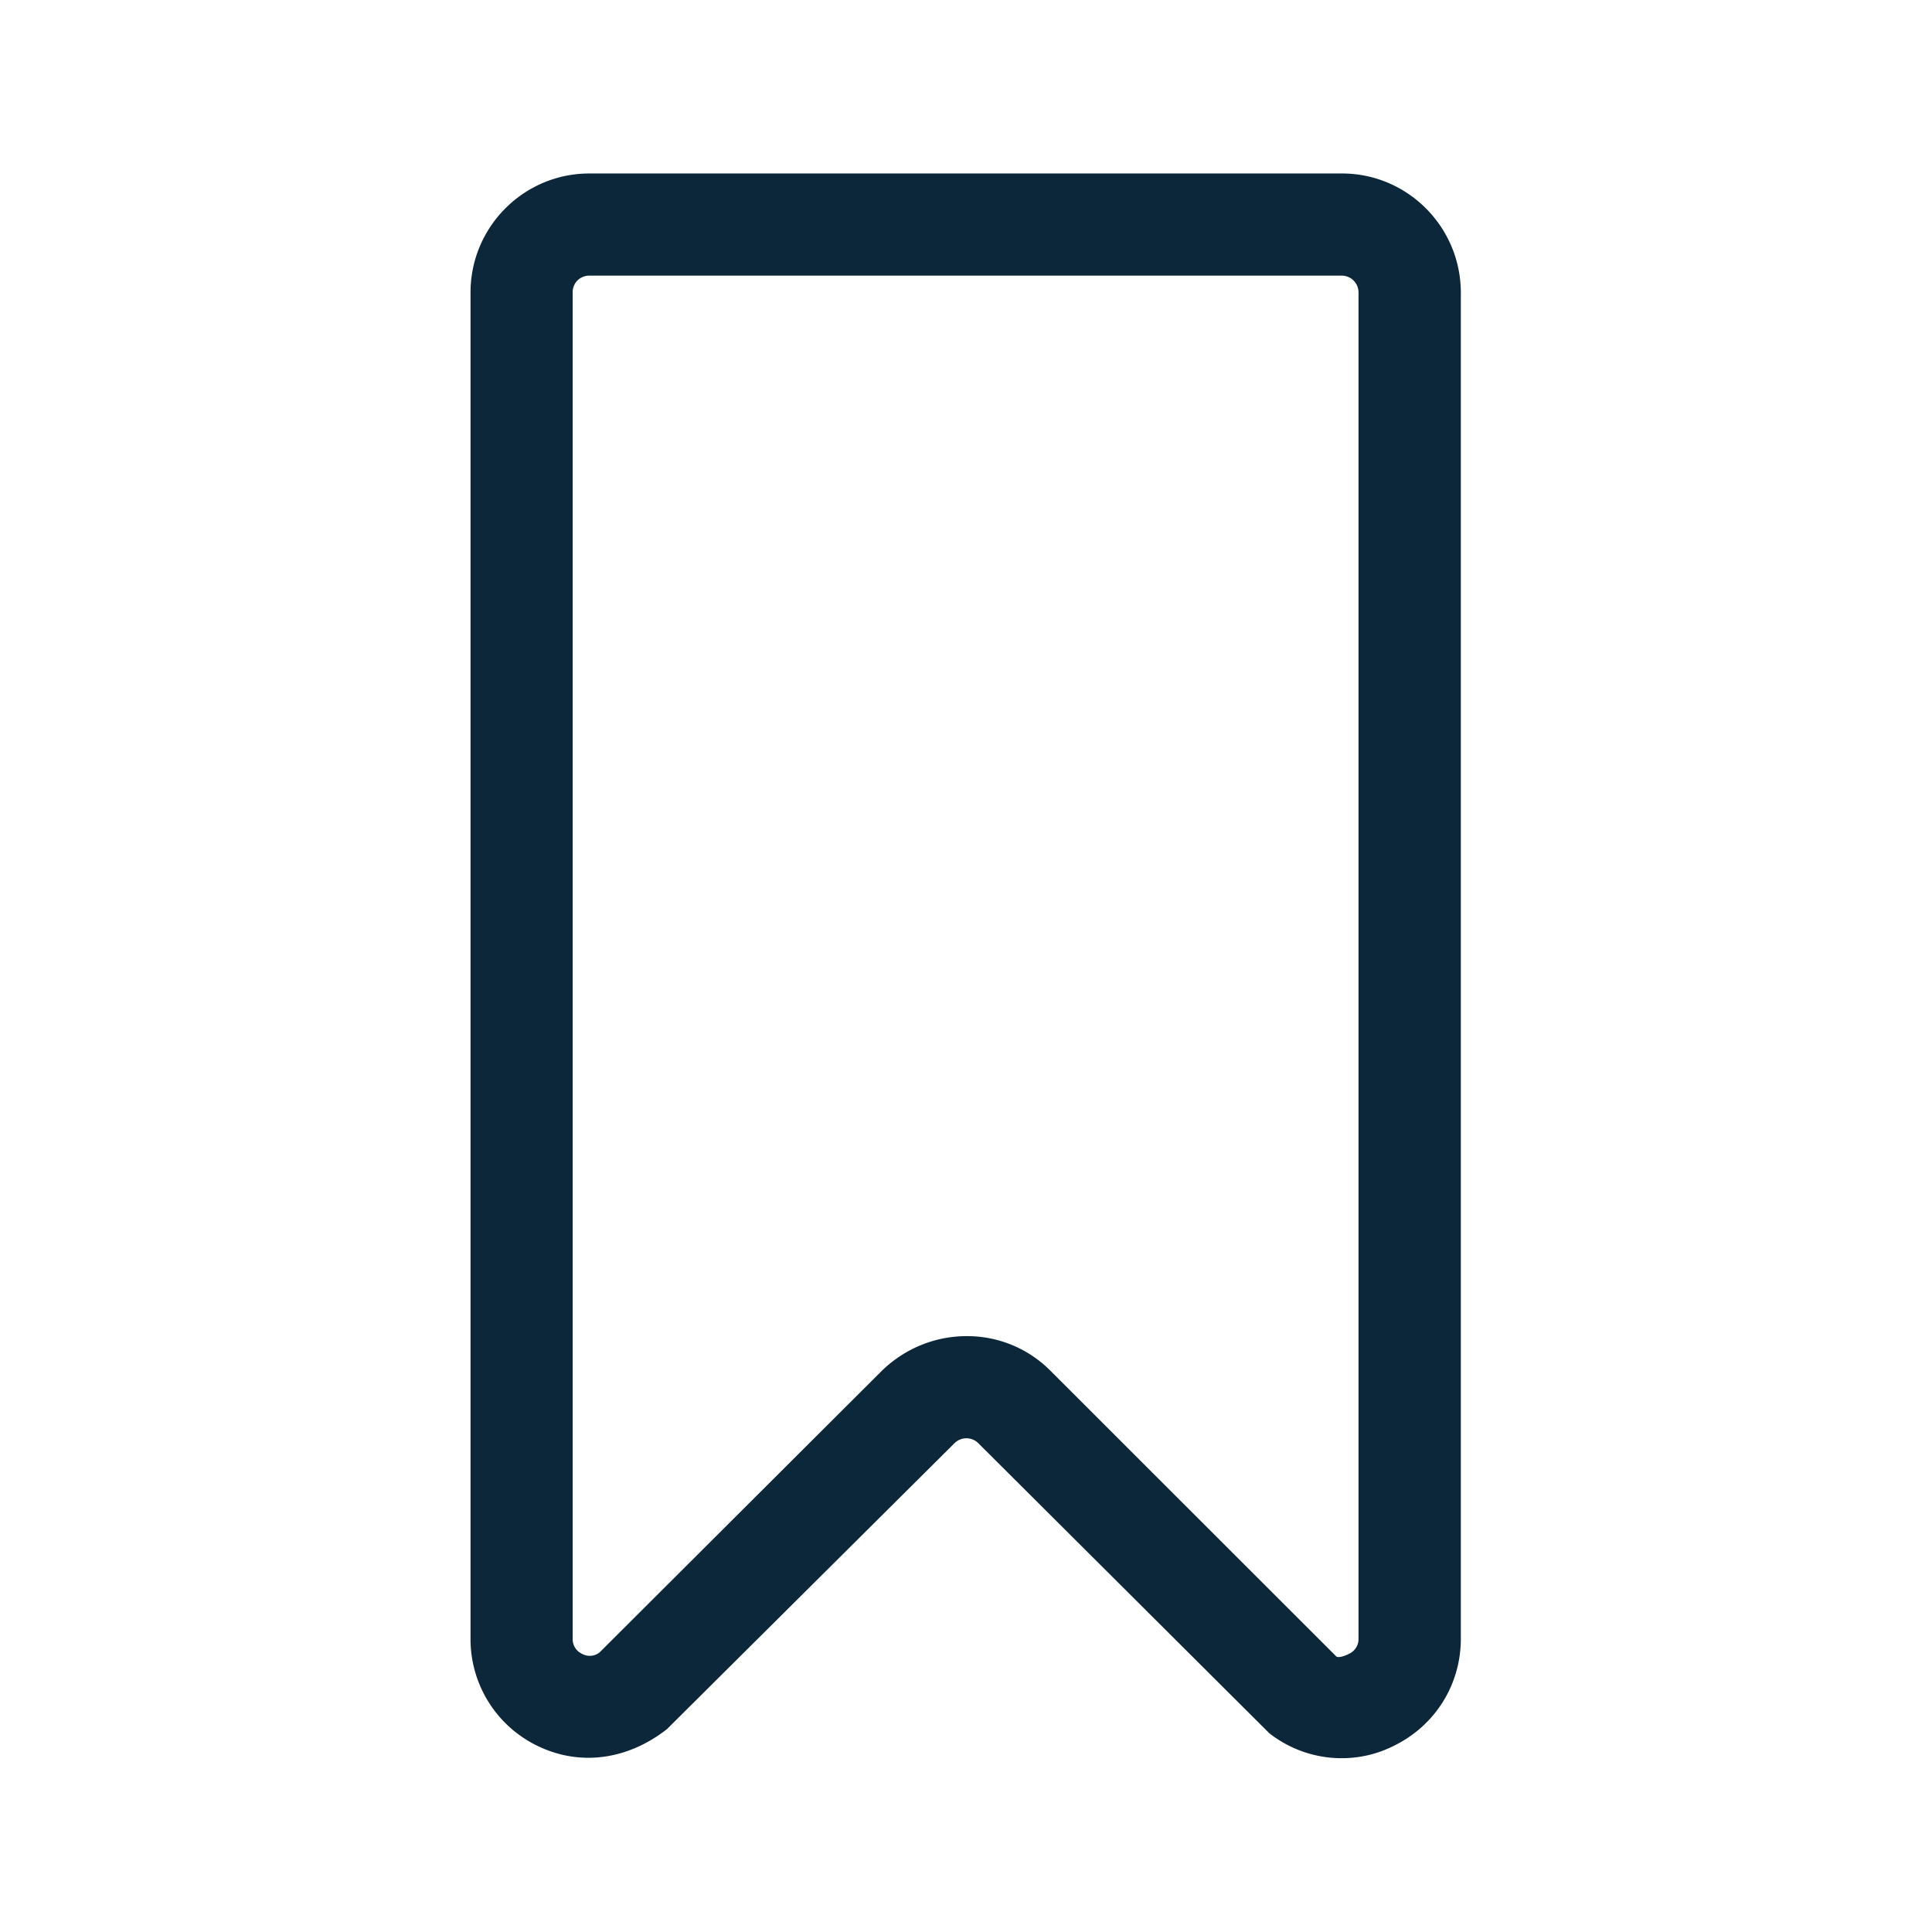 <svg xmlns="http://www.w3.org/2000/svg" width="24" height="24" fill="none"><path fill="#0B2739" d="M15.77 21.533c.265.205.58.308.896.308.224 0 .445-.05.655-.157.51-.252.826-.759.826-1.327V3.637c0-.818-.663-1.482-1.476-1.482h-9.35c-.815 0-1.476.664-1.476 1.479v16.723a1.472 1.472 0 0 0 .824 1.327c.51.252 1.106.194 1.616-.204l3.566-3.546a.21.21 0 0 1 .302-.006zm-2.72-4.504a1.456 1.456 0 0 0-1.043-.431c-.392 0-.767.154-1.05.428L7.45 20.525a.194.194 0 0 1-.218.02.199.199 0 0 1-.118-.188V3.628c0-.114.092-.204.207-.204h9.35a.209.209 0 0 1 .205.21v16.723a.2.2 0 0 1-.118.187c-.042.023-.126.054-.157.034z"/></svg>